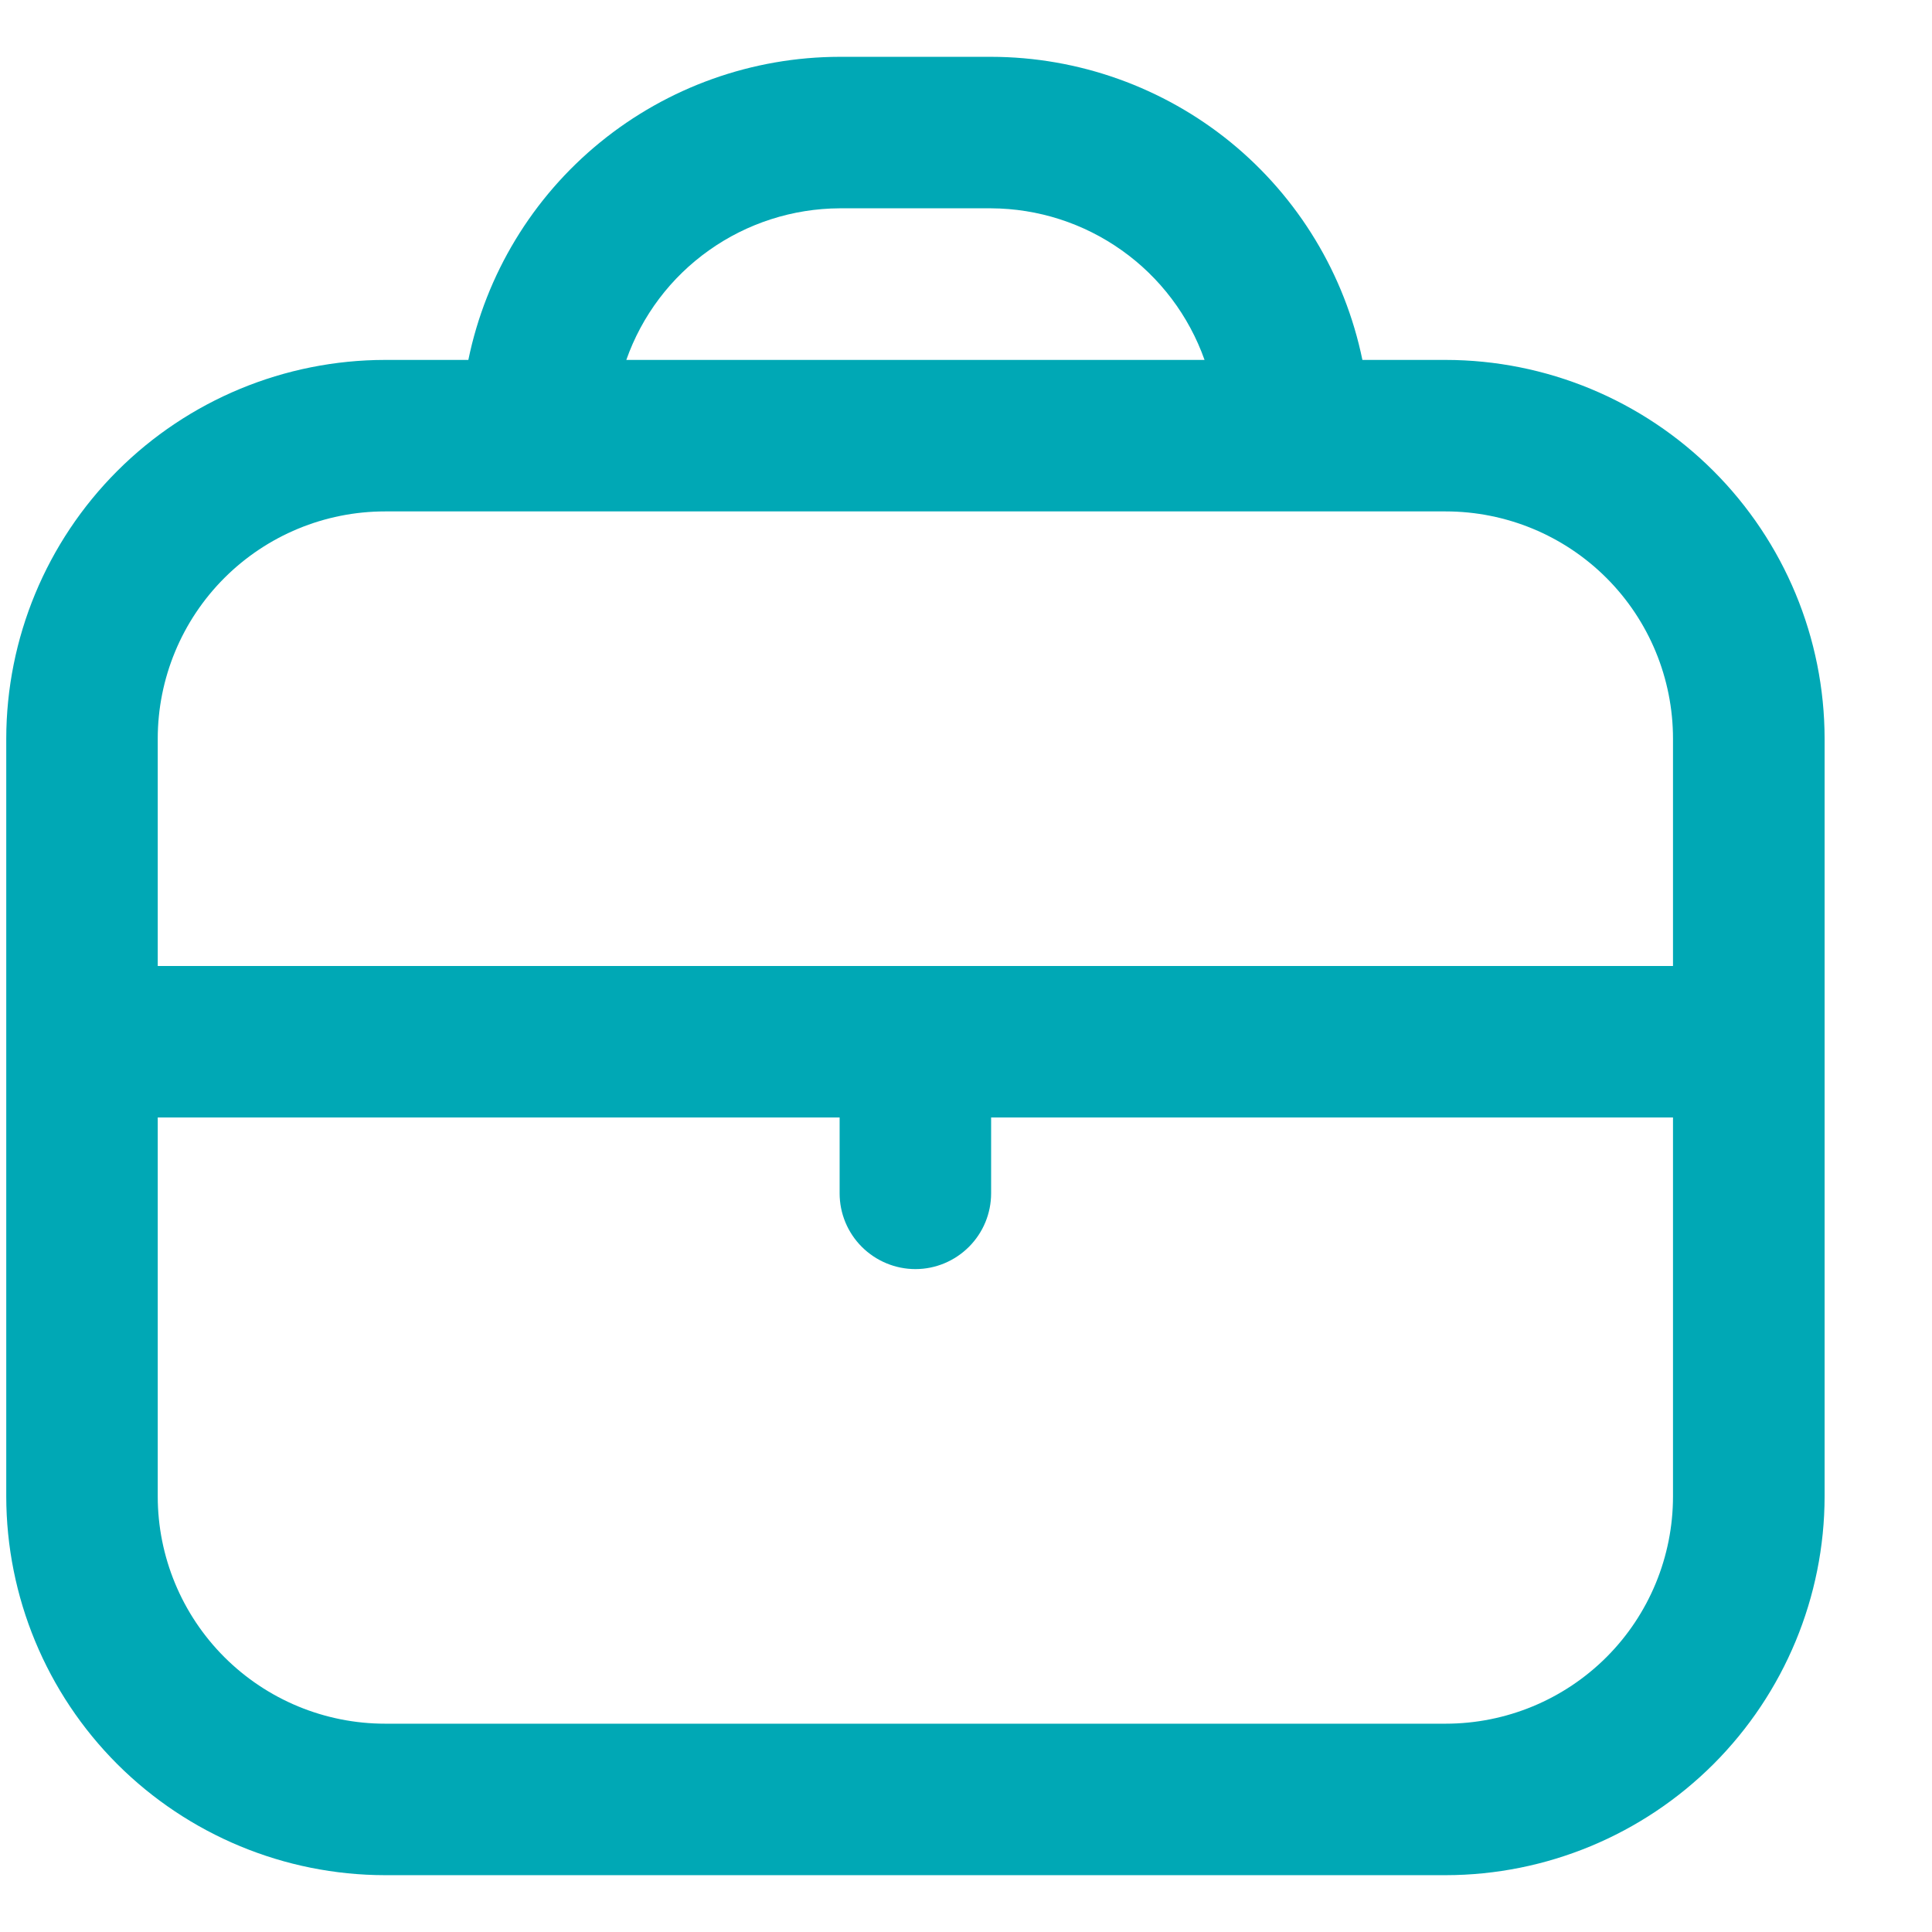<svg width="17" height="17" viewBox="0 0 17 17" fill="none" xmlns="http://www.w3.org/2000/svg">
<g clip-path="url(#clip0_176_2563)">
<path d="M12.721 3.167H11.988C11.833 2.414 11.424 1.738 10.829 1.252C10.234 0.767 9.489 0.501 8.721 0.5L7.388 0.5C6.62 0.501 5.876 0.767 5.281 1.252C4.685 1.738 4.276 2.414 4.121 3.167H3.388C2.504 3.168 1.657 3.519 1.032 4.144C0.407 4.769 0.056 5.616 0.055 6.5L0.055 13.167C0.056 14.05 0.407 14.898 1.032 15.523C1.657 16.147 2.504 16.499 3.388 16.5H12.721C13.605 16.499 14.452 16.147 15.077 15.523C15.702 14.898 16.054 14.05 16.055 13.167V6.5C16.054 5.616 15.702 4.769 15.077 4.144C14.452 3.519 13.605 3.168 12.721 3.167ZM7.388 1.833H8.721C9.134 1.835 9.535 1.964 9.871 2.203C10.207 2.441 10.461 2.778 10.599 3.167H5.511C5.648 2.778 5.902 2.441 6.238 2.203C6.574 1.964 6.976 1.835 7.388 1.833ZM3.388 4.5H12.721C13.252 4.5 13.761 4.711 14.136 5.086C14.511 5.461 14.721 5.97 14.721 6.5V8.5H1.388V6.5C1.388 5.97 1.599 5.461 1.974 5.086C2.349 4.711 2.858 4.5 3.388 4.5ZM12.721 15.167H3.388C2.858 15.167 2.349 14.956 1.974 14.581C1.599 14.206 1.388 13.697 1.388 13.167V9.833H7.388V10.5C7.388 10.677 7.458 10.846 7.583 10.971C7.708 11.096 7.878 11.167 8.055 11.167C8.232 11.167 8.401 11.096 8.526 10.971C8.651 10.846 8.721 10.677 8.721 10.5V9.833H14.721V13.167C14.721 13.697 14.511 14.206 14.136 14.581C13.761 14.956 13.252 15.167 12.721 15.167Z" fill="#00A8B5"/>
</g>
<defs>
<clipPath id="clip0_176_2563">
<rect width="16" height="16" fill="white" transform="translate(0.055 0.5)"/>
</clipPath>
</defs>
</svg>
